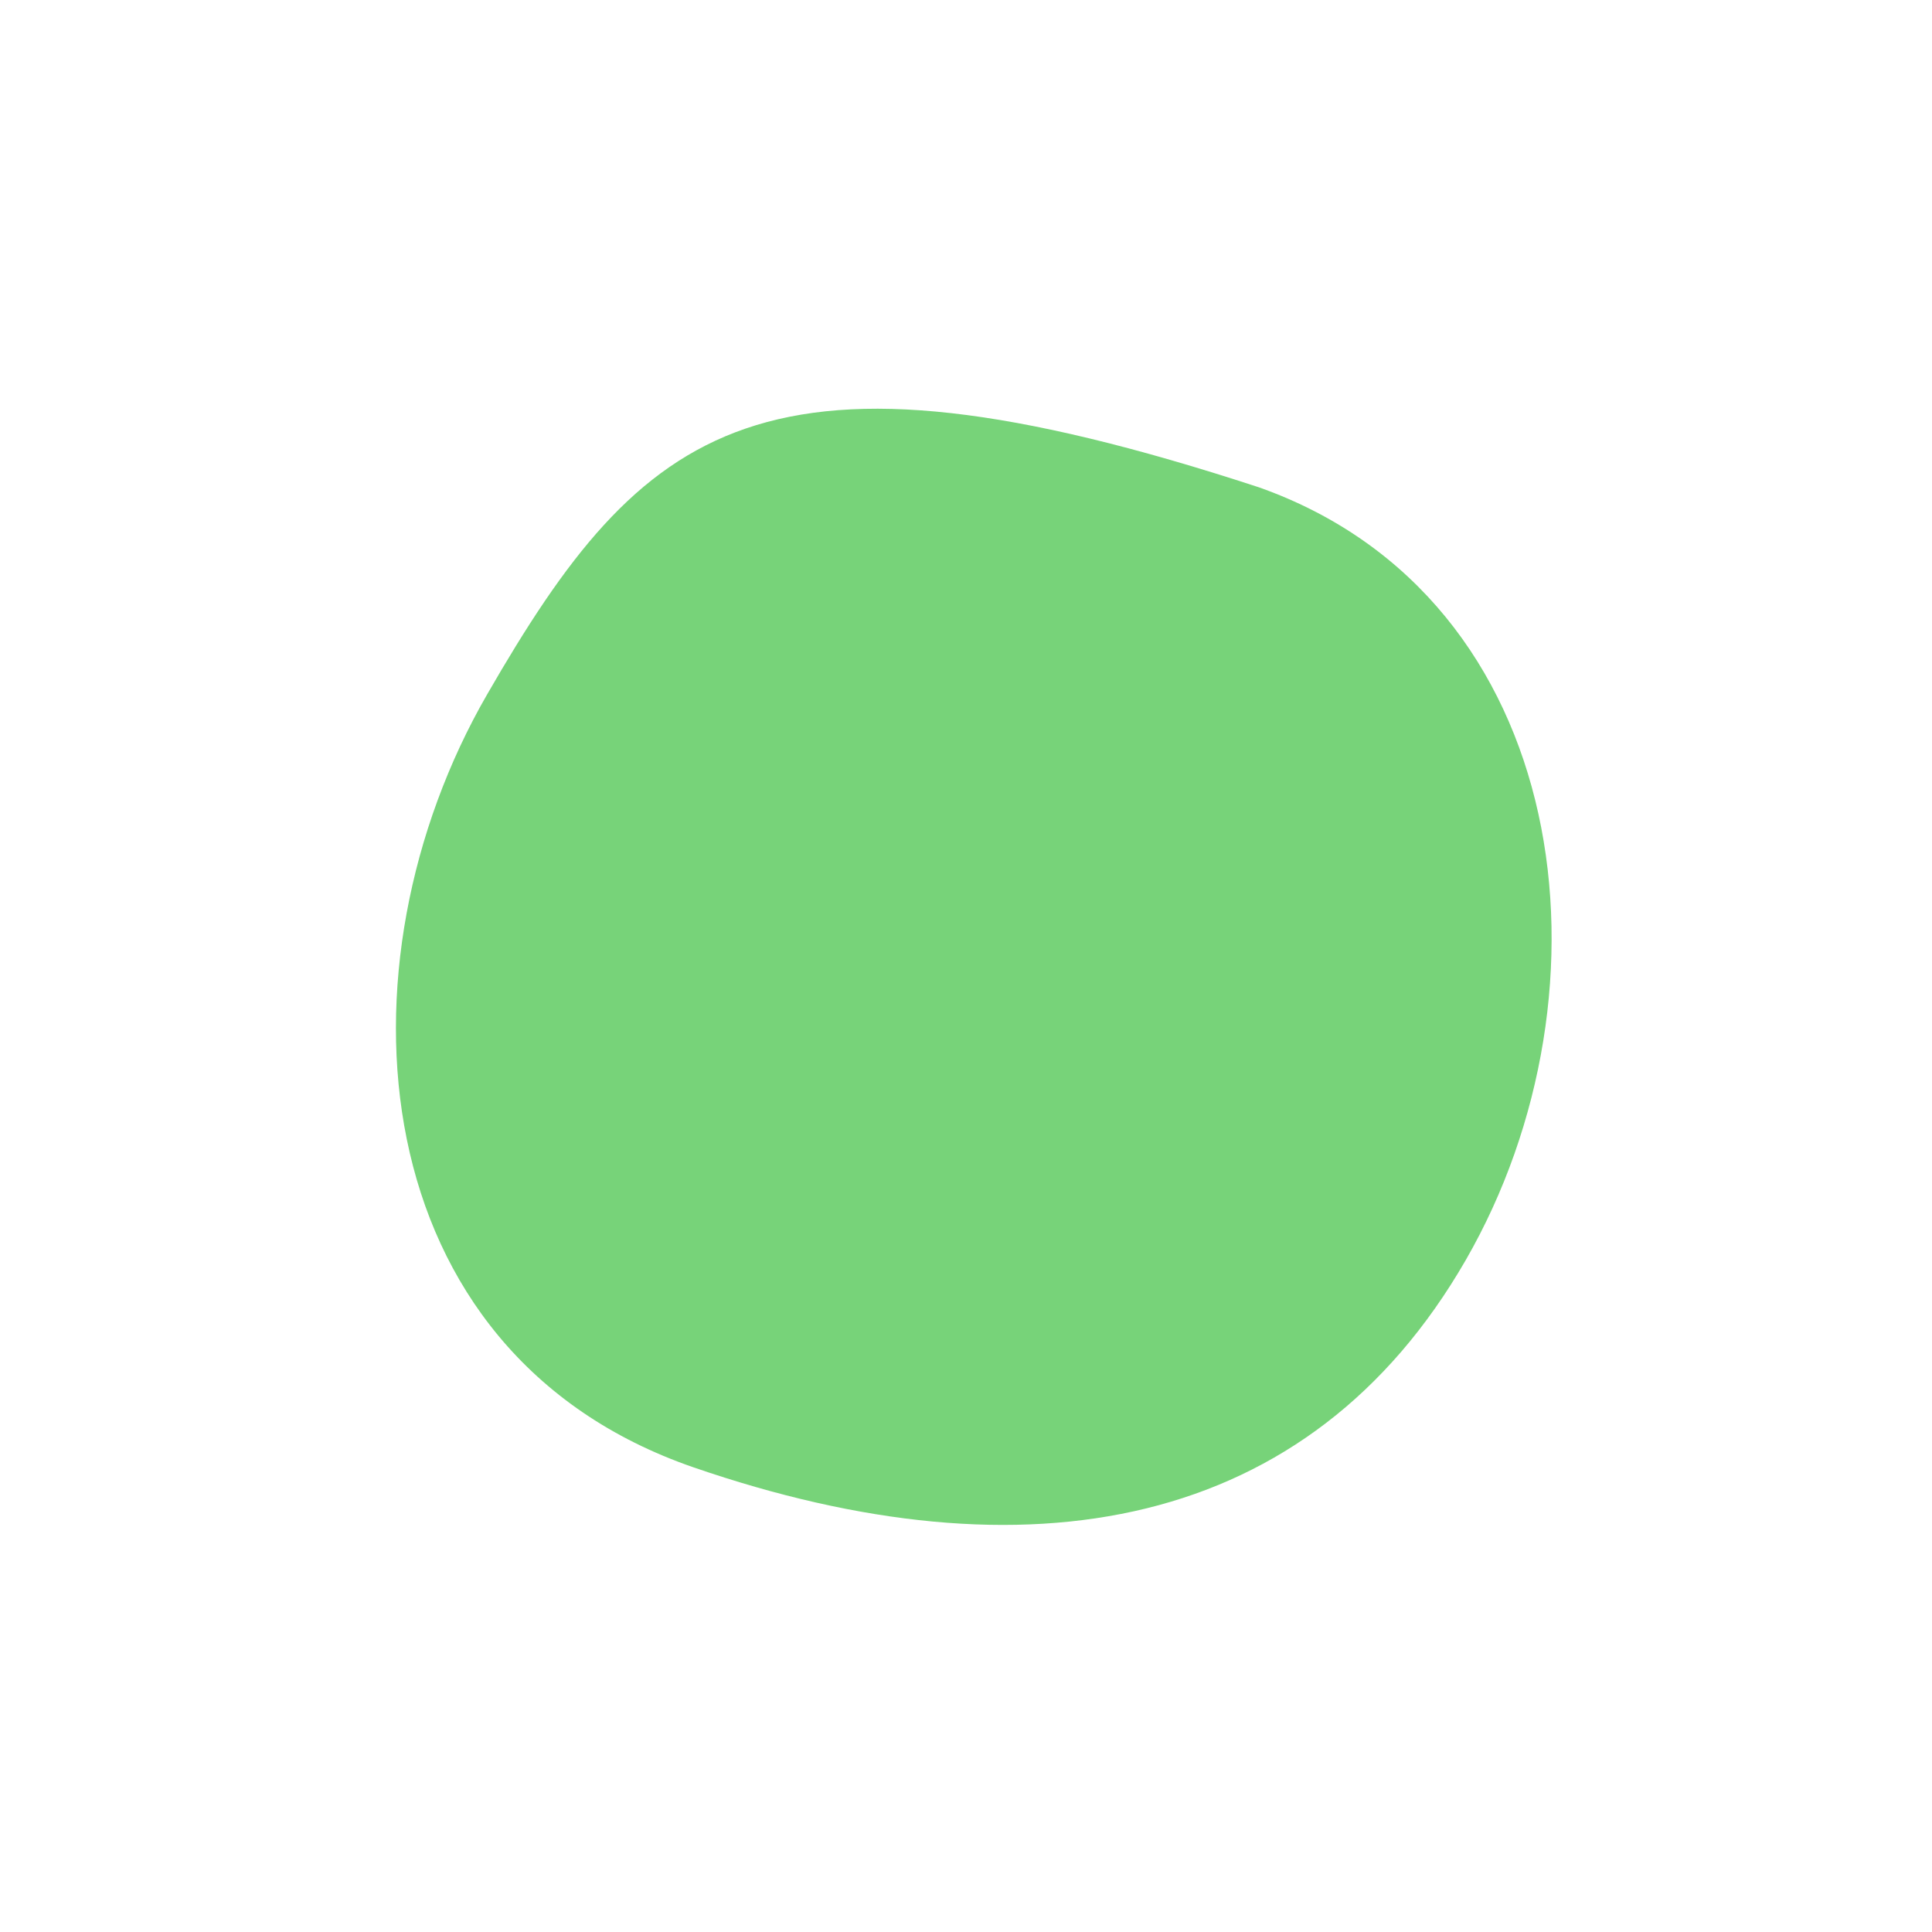 <?xml version="1.0" encoding="utf-8"?>
<!-- Generator: Adobe Illustrator 24.1.1, SVG Export Plug-In . SVG Version: 6.00 Build 0)  -->
<svg version="1.1" id="Ebene_1" xmlns="http://www.w3.org/2000/svg" xmlns:xlink="http://www.w3.org/1999/xlink" x="0px" y="0px"
	 viewBox="0 0 1080 1080" style="enable-background:new 0 0 1080 1080;" xml:space="preserve">
<style type="text/css">
	.st0{fill:#77D379;}
</style>
<desc>Created with Sketch.</desc>
<g id="logo">
	<path id="Path" class="st0" d="M819.3,704.5c-87.2,151.3-245.1,180-431.5,115.8S185,539.5,272.3,388.2
		c87.2-151.3,154.5-206.5,431.4-115.8C879.1,334.4,906.5,553.2,819.3,704.5z"/>
</g>
</svg>
